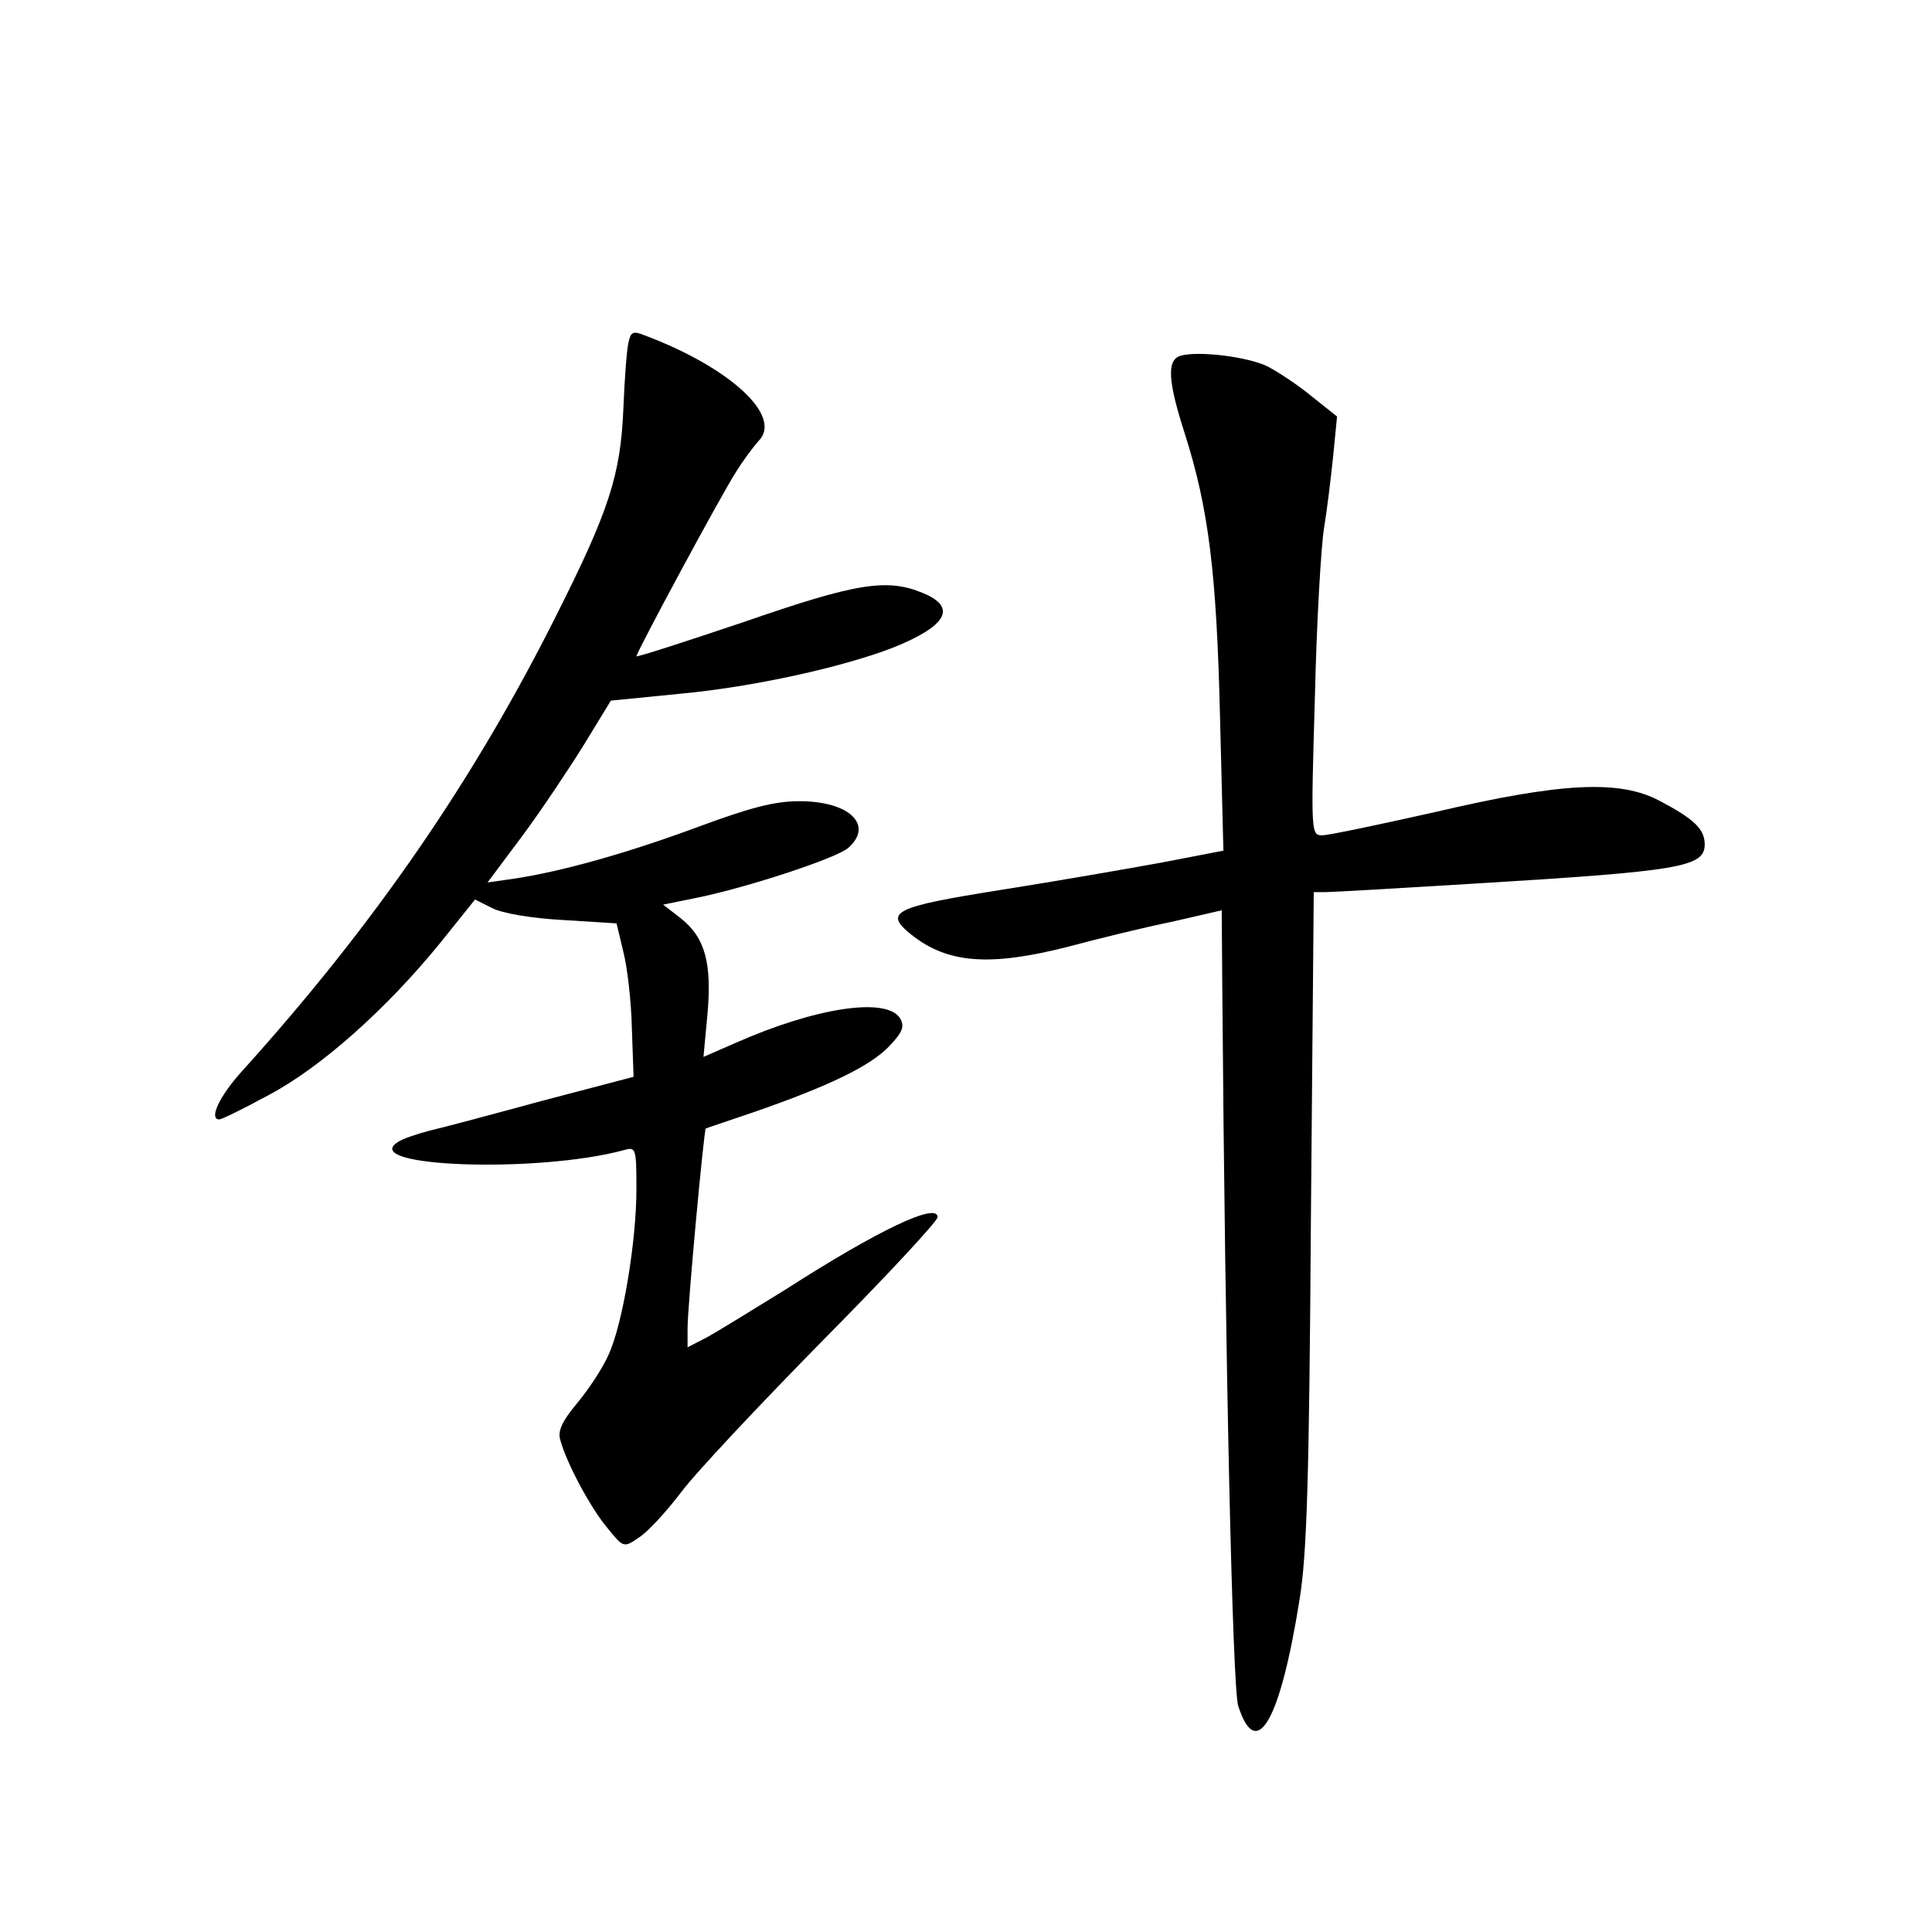<?xml version="1.0" standalone="no"?>
<!DOCTYPE svg PUBLIC "-//W3C//DTD SVG 20010904//EN"
 "http://www.w3.org/TR/2001/REC-SVG-20010904/DTD/svg10.dtd">
<svg version="1.0" xmlns="http://www.w3.org/2000/svg"
 width="340pt" height="340pt" viewBox="0 0 340 340"
 preserveAspectRatio="xMidYMid meet">
<g transform="translate(0,340) scale(0.1,-0.1)"
fill="#000000" stroke="none">
<path d="M1106 2797 c-3 -12 -7 -65 -9 -117 -5 -116 -25 -178 -117 -361 -146
-292 -322 -547 -554 -804 -40 -44 -59 -85 -40 -85 4 0 43 19 87 43 91 48 207
151 302 268 l61 76 30 -15 c17 -9 68 -18 124 -21 l95 -6 12 -50 c7 -27 14 -88
15 -135 l3 -85 -160 -42 c-88 -24 -178 -48 -200 -53 -22 -6 -47 -14 -55 -20
-69 -44 247 -55 398 -14 21 6 22 4 22 -69 0 -91 -24 -237 -49 -291 -10 -23
-35 -61 -55 -85 -26 -31 -35 -49 -30 -65 11 -41 54 -121 83 -155 28 -35 29
-35 55 -17 15 9 48 45 74 79 25 34 138 154 249 267 112 113 203 211 203 218 0
27 -105 -23 -267 -127 -60 -37 -123 -76 -140 -85 l-33 -17 0 33 c0 41 29 351
32 352 2 1 41 14 88 30 129 45 202 80 235 115 24 25 27 35 19 49 -24 38 -149
19 -291 -44 l-55 -24 7 75 c8 90 -4 135 -47 169 l-31 24 59 12 c89 18 247 70
267 88 45 40 2 82 -86 82 -44 0 -86 -11 -178 -45 -124 -46 -238 -78 -322 -91
l-49 -7 62 83 c34 46 82 118 108 160 l47 77 121 12 c130 12 287 47 375 81 95
38 114 71 54 96 -64 27 -118 18 -317 -51 -104 -35 -188 -62 -188 -60 0 7 148
282 175 324 13 21 31 45 40 55 43 43 -49 129 -201 186 -20 8 -24 6 -28 -13z"/>
<path d="M2078 2774 c-25 -7 -23 -44 7 -137 42 -132 56 -245 62 -498 l6 -236
-109 -21 c-60 -11 -187 -33 -282 -48 -189 -30 -208 -39 -158 -79 64 -51 139
-56 276 -21 52 14 134 34 183 44 l87 20 1 -132 c5 -662 18 -1236 28 -1268 32
-100 74 -27 108 187 13 80 17 212 20 673 l5 572 21 0 c12 0 130 7 262 15 362
22 405 29 405 69 0 27 -19 45 -80 77 -70 37 -172 32 -394 -20 -98 -22 -188
-41 -199 -41 -20 0 -20 4 -13 243 3 133 11 267 16 297 5 30 12 87 16 126 l7
71 -44 35 c-24 20 -59 43 -78 53 -34 17 -122 28 -153 19z"/>
</g>
</svg>
